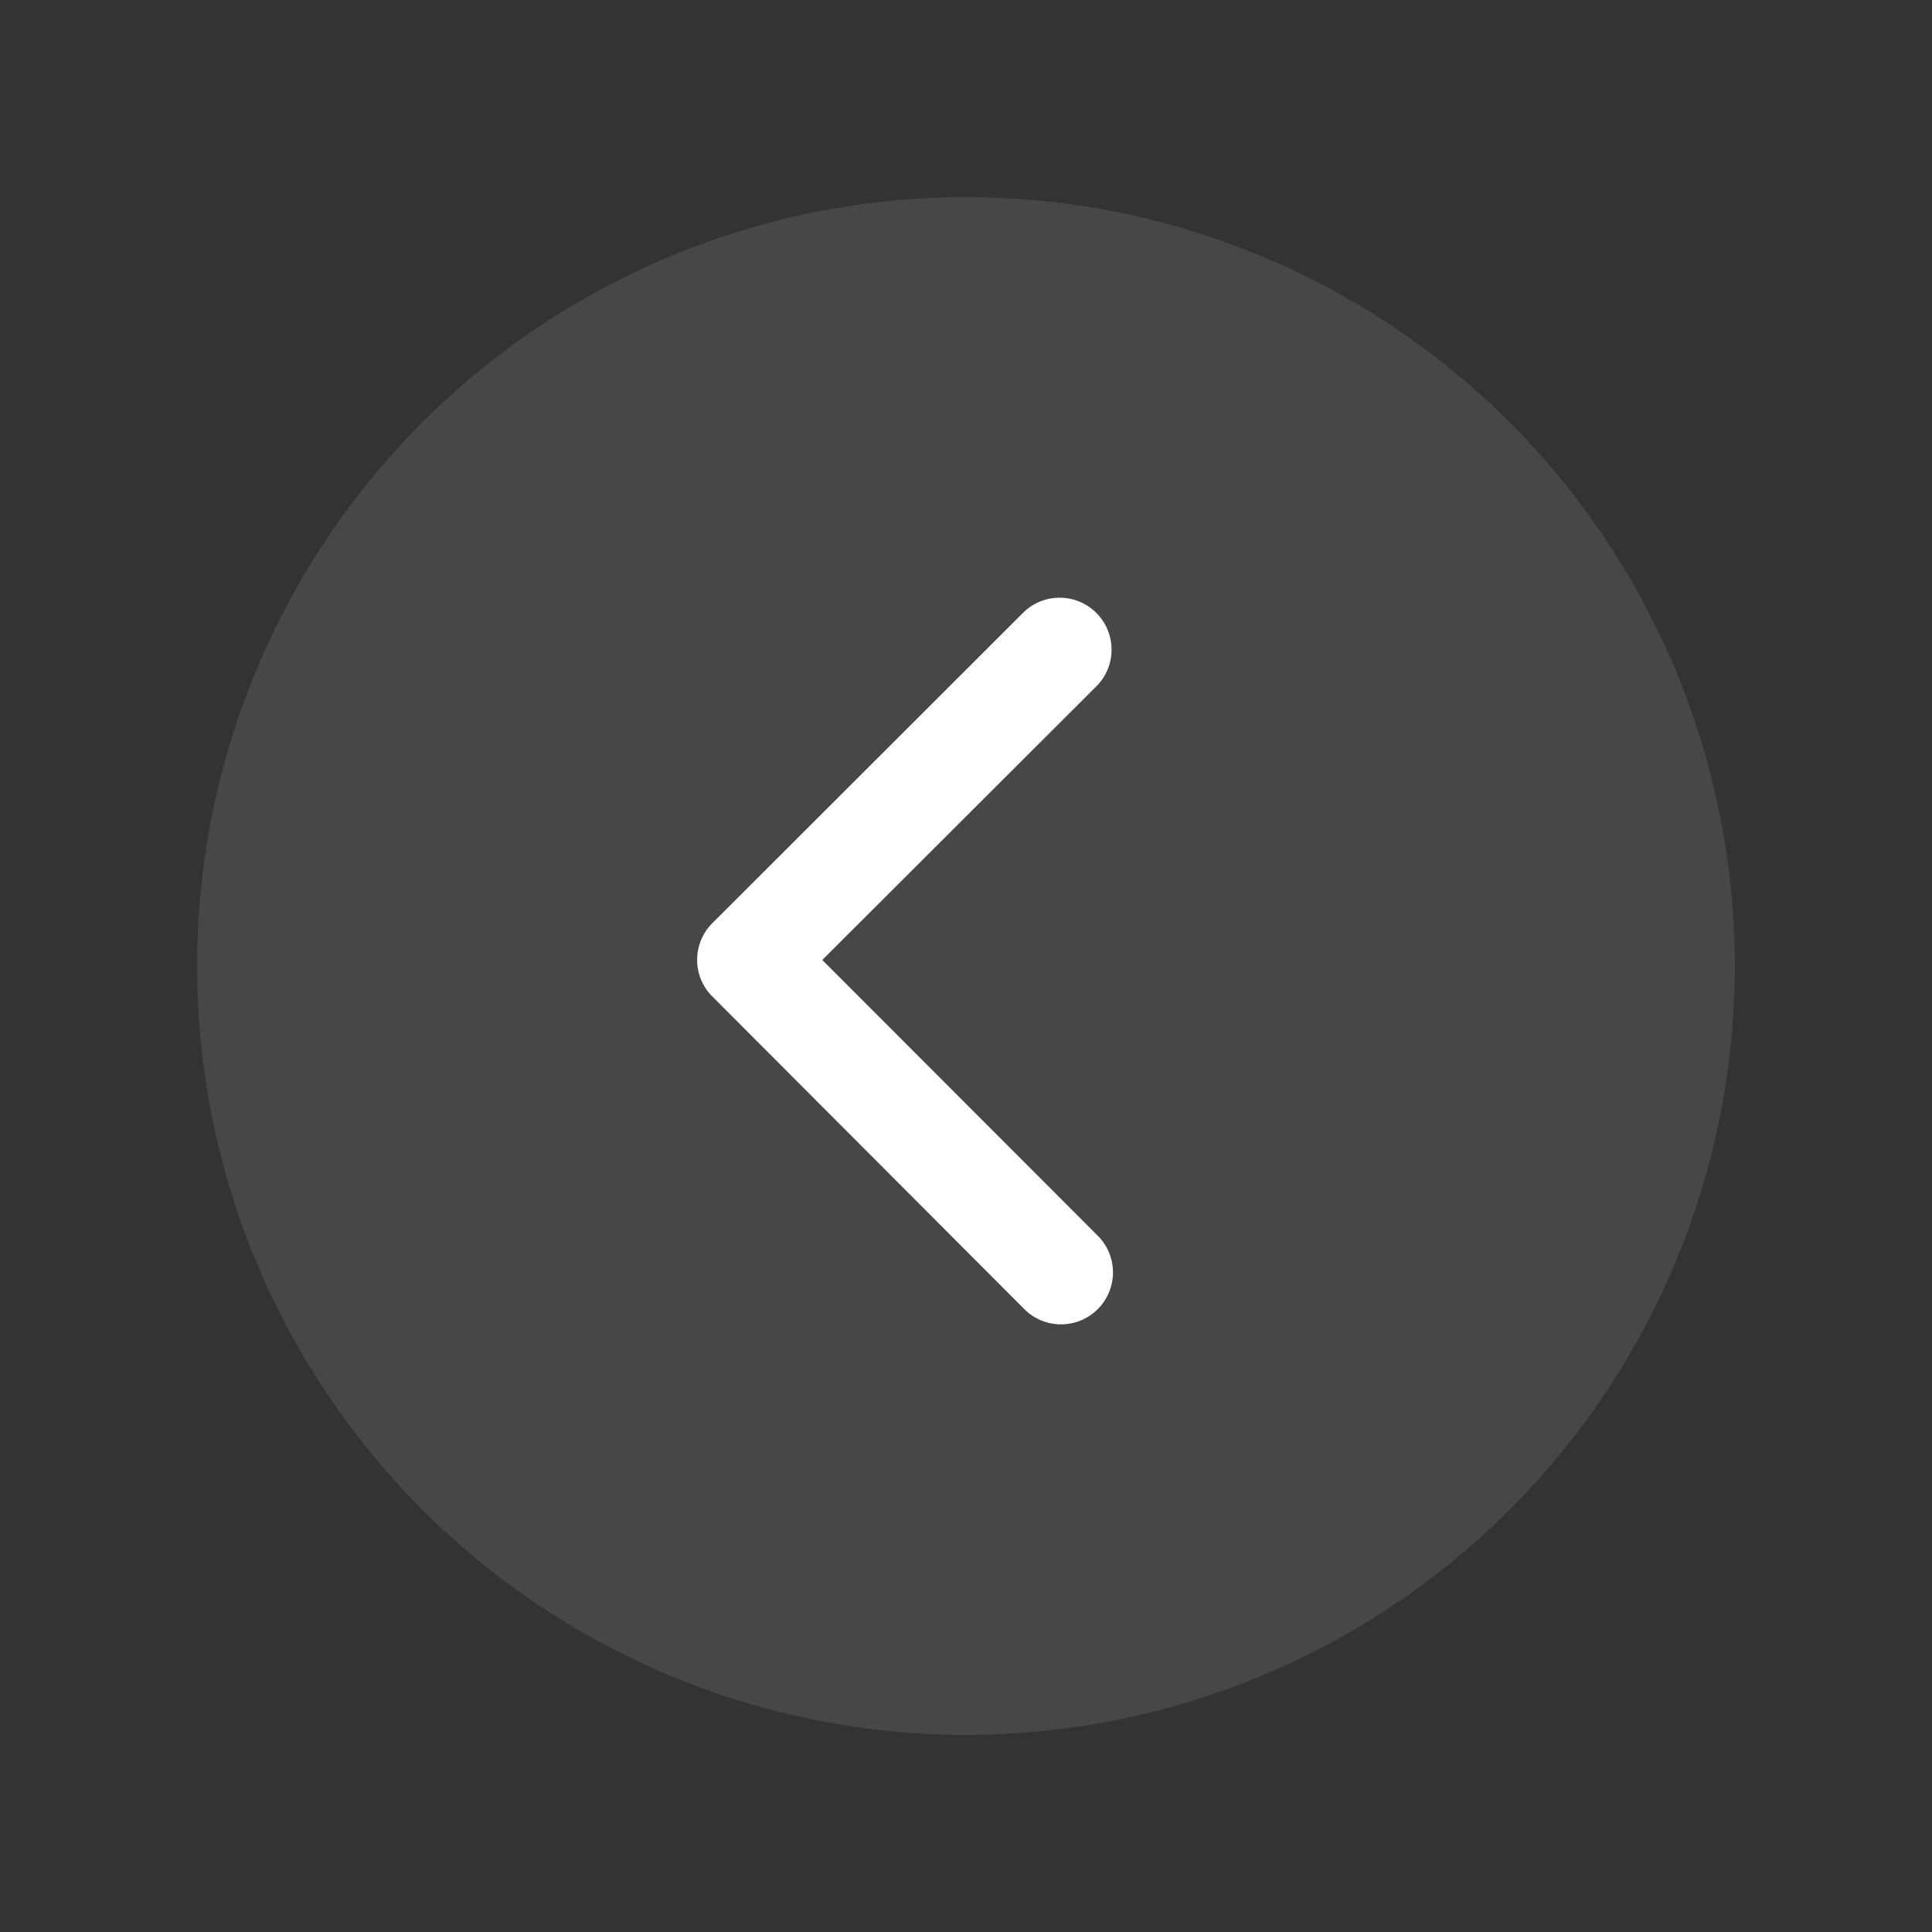 <svg xmlns="http://www.w3.org/2000/svg" xmlns:xlink="http://www.w3.org/1999/xlink" width="49" height="49" viewBox="0 0 49 49">
  <rect x="0" y="0" width="49" height="49" fill="#333333" stroke="none"/>
  <defs>
    <clipPath id="clip-BackNotifPage">
      <rect width="49" height="49"/>
    </clipPath>
  </defs>
  <g id="BackNotifPage" clip-path="url(#clip-BackNotifPage)">
    <g id="Group_2266" data-name="Group 2266" transform="translate(88.199 -30)">
      <g id="Group_2262" data-name="Group 2262" transform="translate(-83 35)">
        <circle id="Ellipse_311" data-name="Ellipse 311" cx="19.5" cy="19.5" r="19.5" transform="translate(-0.2)" fill="#5c5c5c" opacity="0.5"/>
        <path id="Icon_ionic-ios-arrow-back" data-name="Icon ionic-ios-arrow-back" d="M14.426,15.4,21.4,8.437a1.317,1.317,0,0,0-1.865-1.859l-7.9,7.892a1.314,1.314,0,0,0-.038,1.815l7.93,7.947a1.317,1.317,0,1,0,1.865-1.859Z" transform="translate(1.23 3.947)" fill="#fff"/>
      </g>
    </g>
  </g>
</svg>
